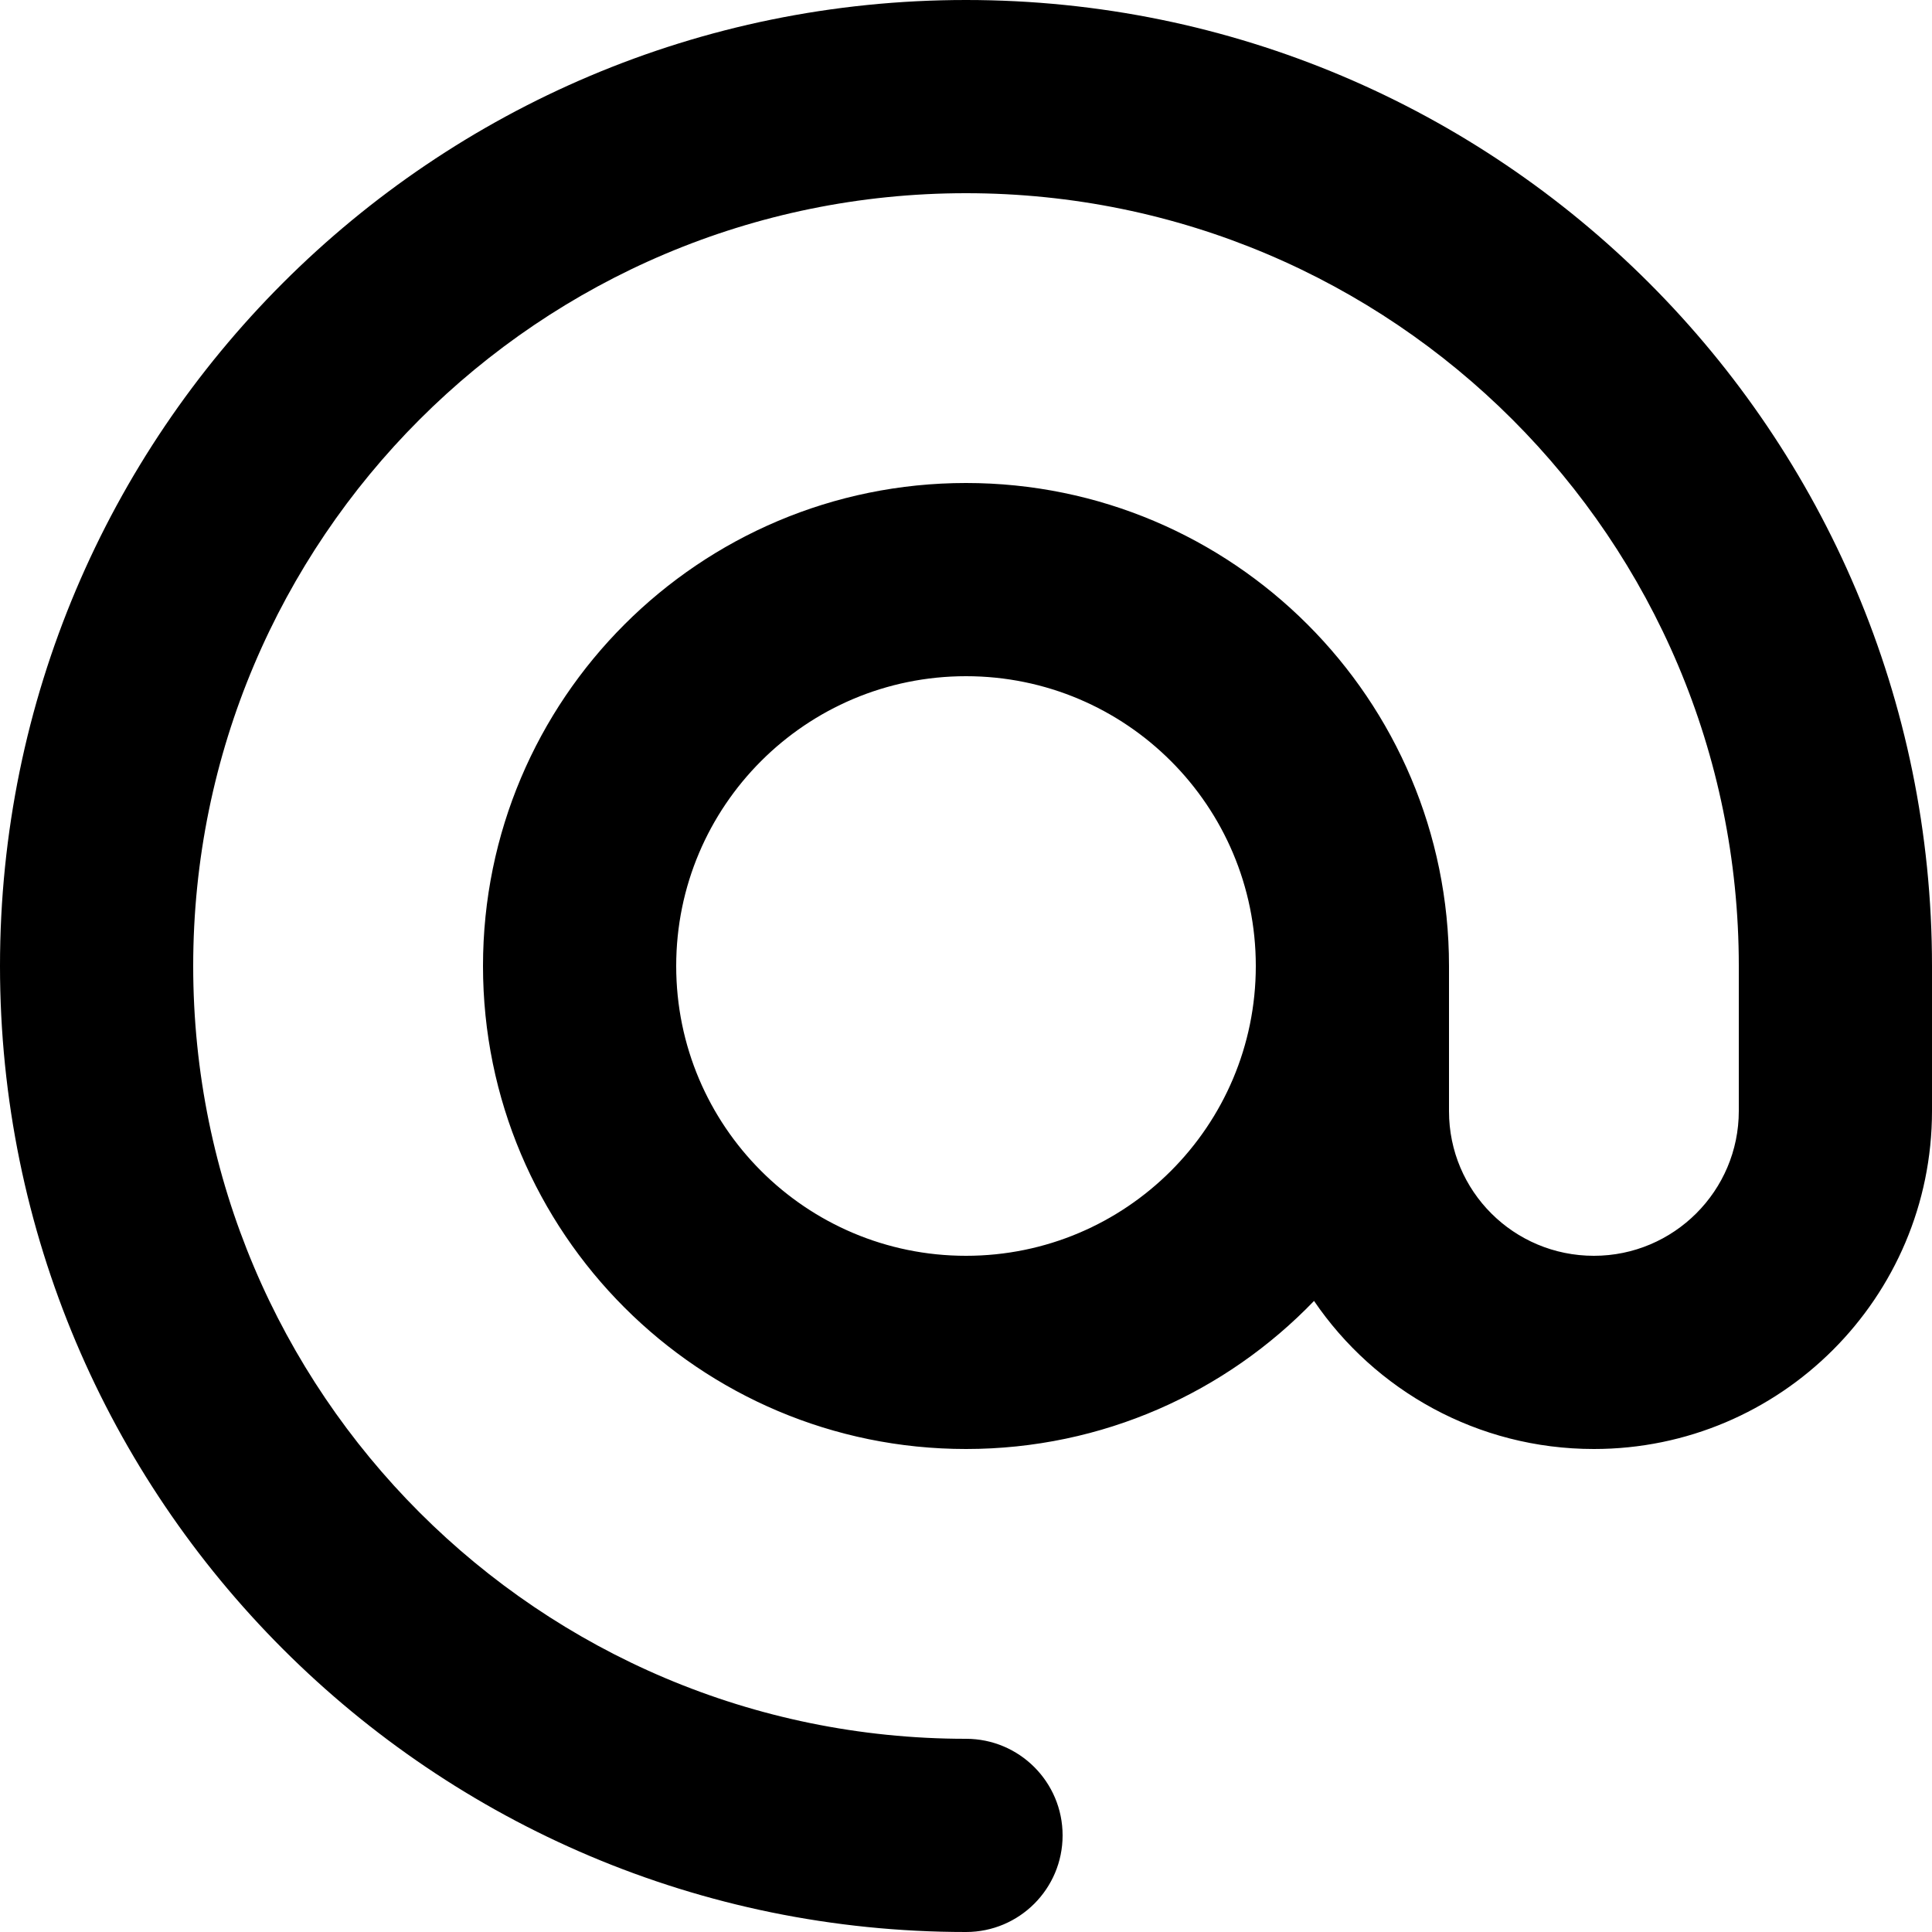 <svg viewBox="0 0 70 70" xmlns="http://www.w3.org/2000/svg">
<path fill-rule="evenodd" clip-rule="evenodd" d="M70 35V40.253C70 47.014 64.508 52.5 57.75 52.5C53.532 52.5 49.813 50.374 47.61 47.135C44.426 50.442 39.953 52.5 35 52.5C25.335 52.5 17.5 44.665 17.5 35C17.5 25.335 25.335 17.5 35 17.5C44.665 17.5 52.5 25.335 52.5 35V40.264C52.5 43.159 54.846 45.5 57.75 45.5C60.644 45.5 63 43.147 63 40.253V35C63 19.536 50.464 7 35 7C19.536 7 7 19.536 7 35C7 50.464 19.536 63 35 63C36.933 63 38.5 64.567 38.5 66.5C38.5 68.433 36.933 70 35 70C15.67 70 0 54.33 0 35C0 15.67 15.67 0 35 0C54.33 0 70 15.67 70 35ZM45.5 35C45.5 29.201 40.799 24.5 35 24.5C29.201 24.5 24.5 29.201 24.5 35C24.5 40.799 29.201 45.5 35 45.5C40.799 45.5 45.5 40.799 45.5 35Z" stroke="none" />
</svg>
